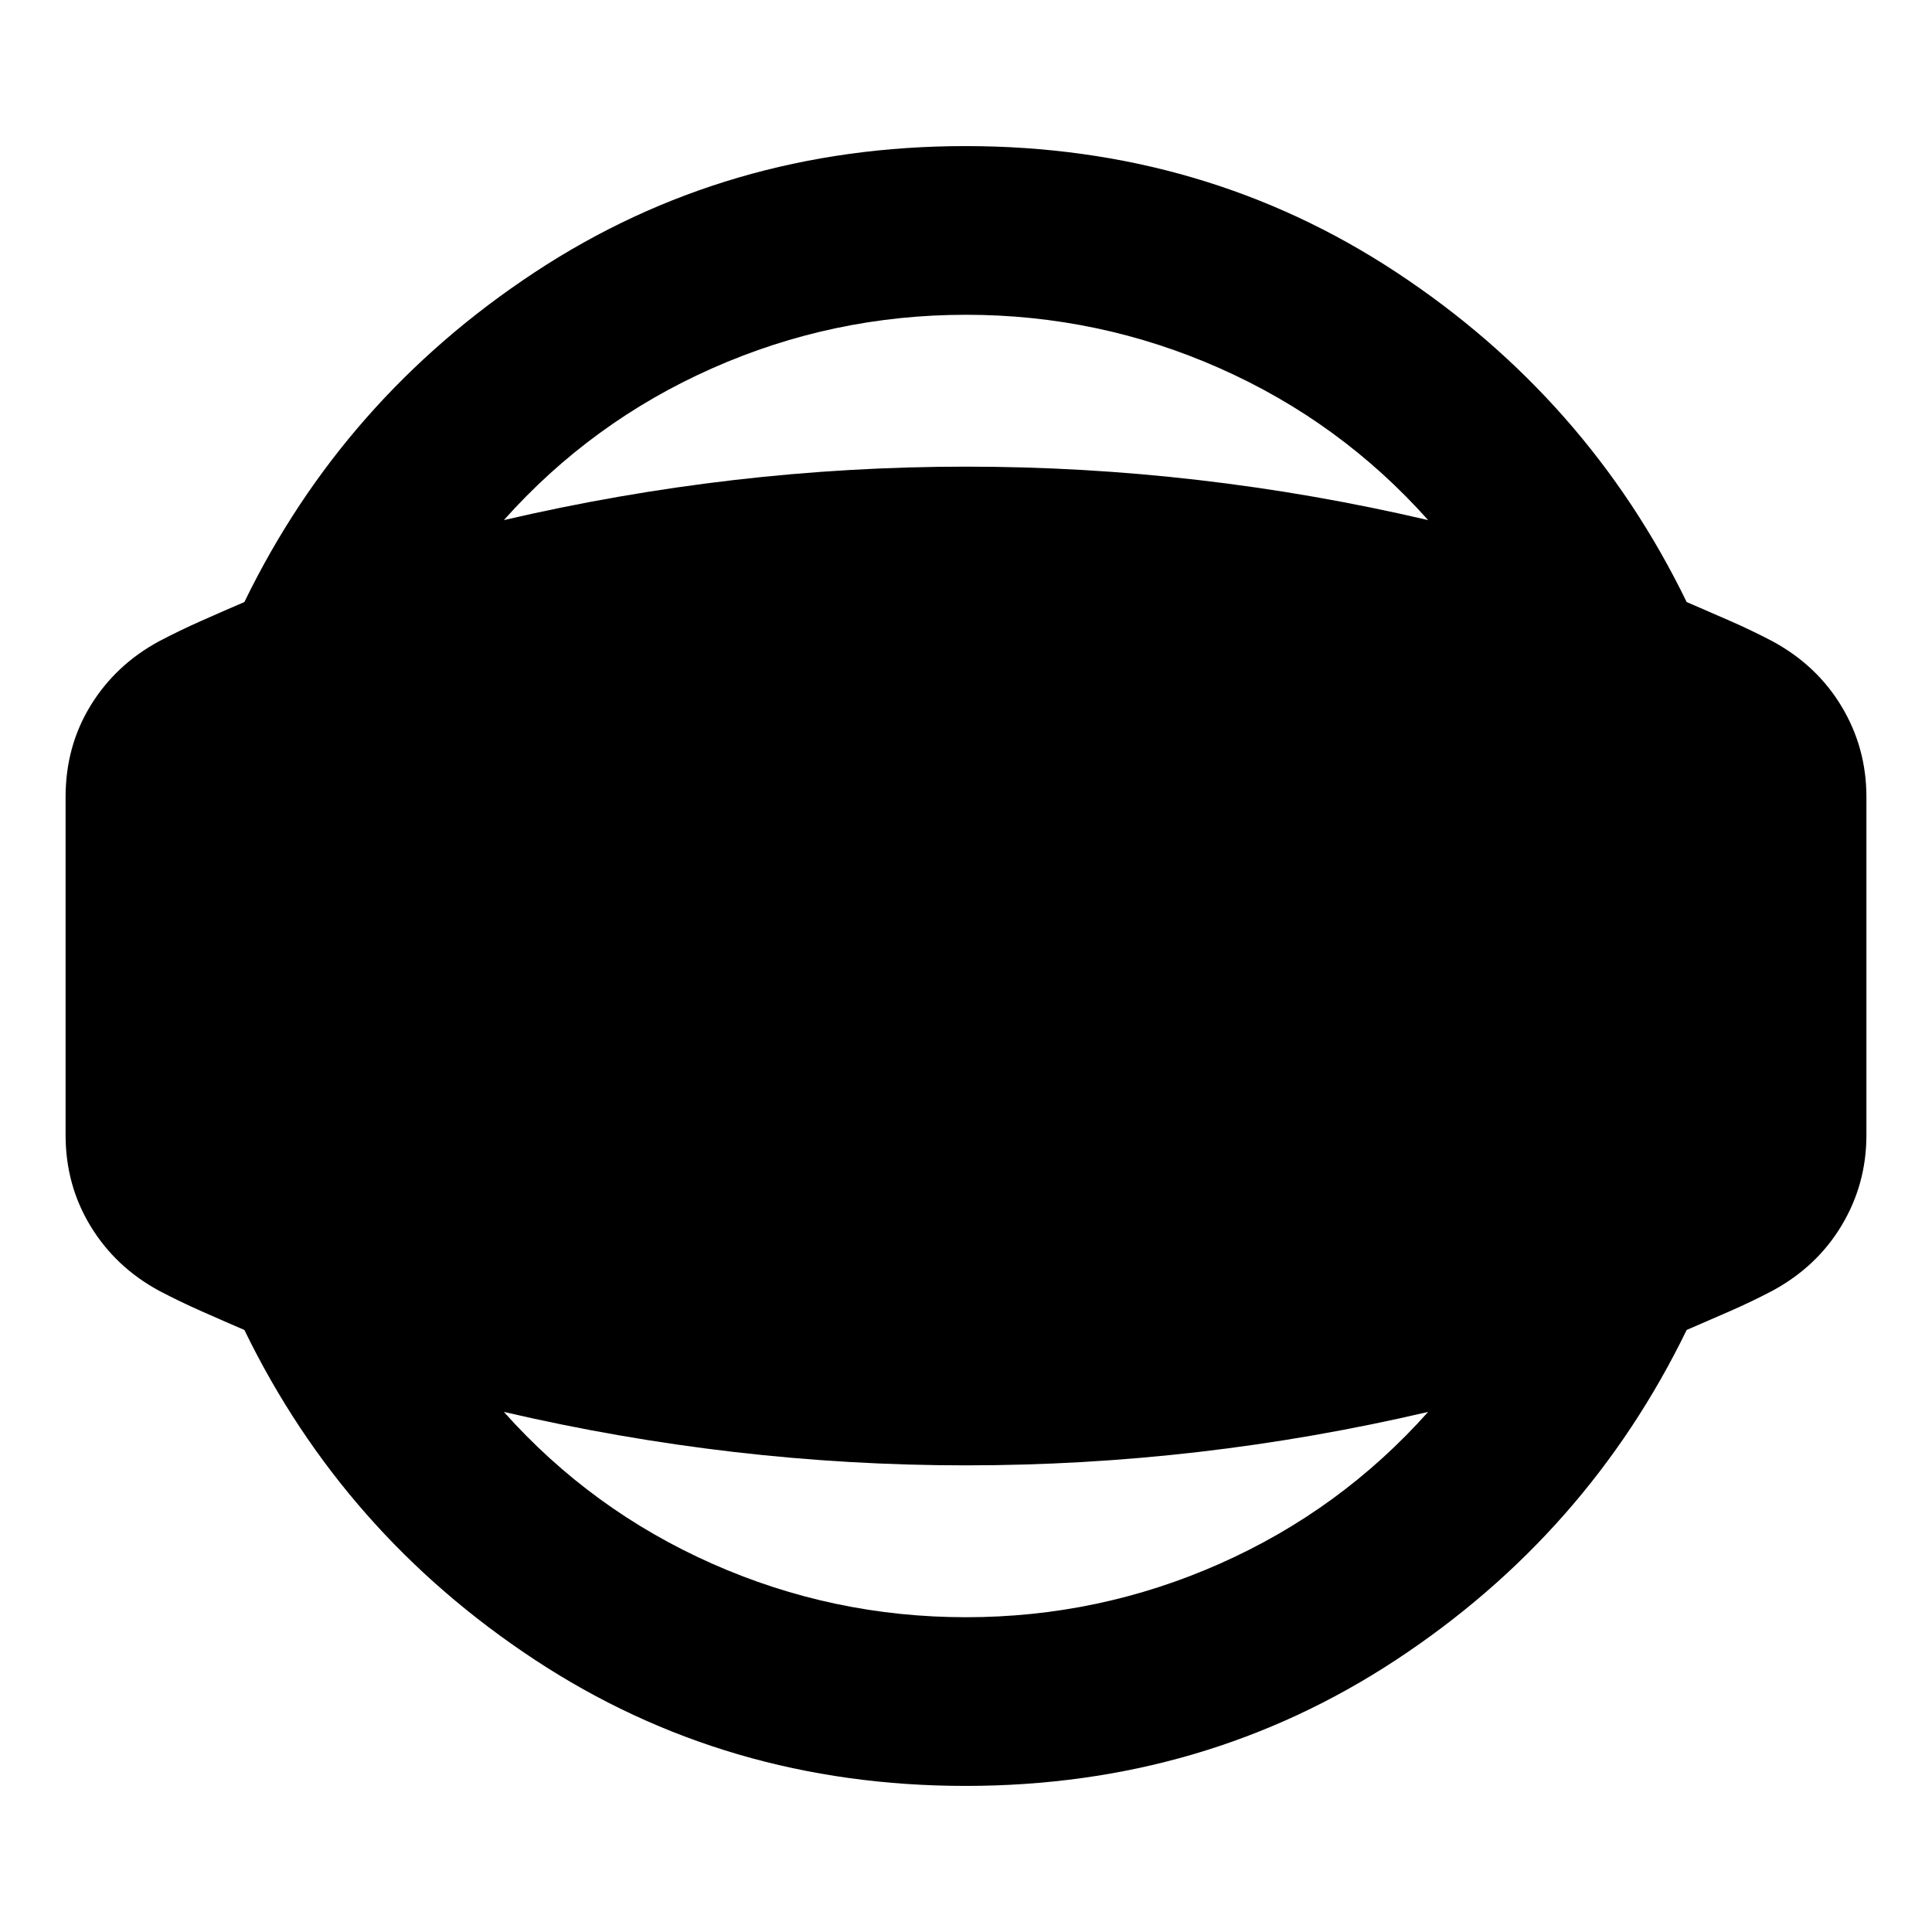 <svg xmlns="http://www.w3.org/2000/svg" height="24" viewBox="0 -960 960 960" width="24"><path d="M479.76-72.59q-118.85 0-213.99-62.66-95.14-62.66-144.34-163.9-10.52-4.52-21.43-9.36t-20.87-10.08Q57.46-330.3 45.02-350.7 32.59-371.09 32.59-396v-168q0-25.15 12.43-45.42 12.44-20.28 34.11-31.99 9.96-5.24 20.87-10.08t21.43-9.36q49.2-101.24 144.34-163.9 95.14-62.66 213.99-62.66 118.85 0 213.99 62.66 95.14 62.66 144.34 163.9 10.52 4.52 21.55 9.36 11.03 4.84 20.99 10.08 22.15 11.95 34.47 32.49 12.31 20.53 12.31 44.92v168q0 24.39-12.31 44.92-12.32 20.54-34.47 32.49-9.96 5.24-20.99 10.08-11.03 4.84-21.55 9.36-49.2 101.24-144.34 163.9-95.14 62.66-213.99 62.66Zm.24-83.82q66.13 0 126.1-26.59t103.53-75.43q-56.85 13.28-114.2 19.92-57.34 6.64-115.43 6.64-57.85 0-115.2-6.64-57.34-6.64-114.43-19.92Q293.93-209.59 353.9-183q59.97 26.59 126.1 26.59Zm0-647.18q-66.13 0-126.1 26.59t-103.53 75.43q57.09-13.28 114.43-19.92 57.35-6.64 115.2-6.64 58.09 0 115.43 6.64 57.35 6.64 114.2 19.92Q666.07-750.41 606.1-777q-59.97-26.59-126.1-26.59Z"/></svg>